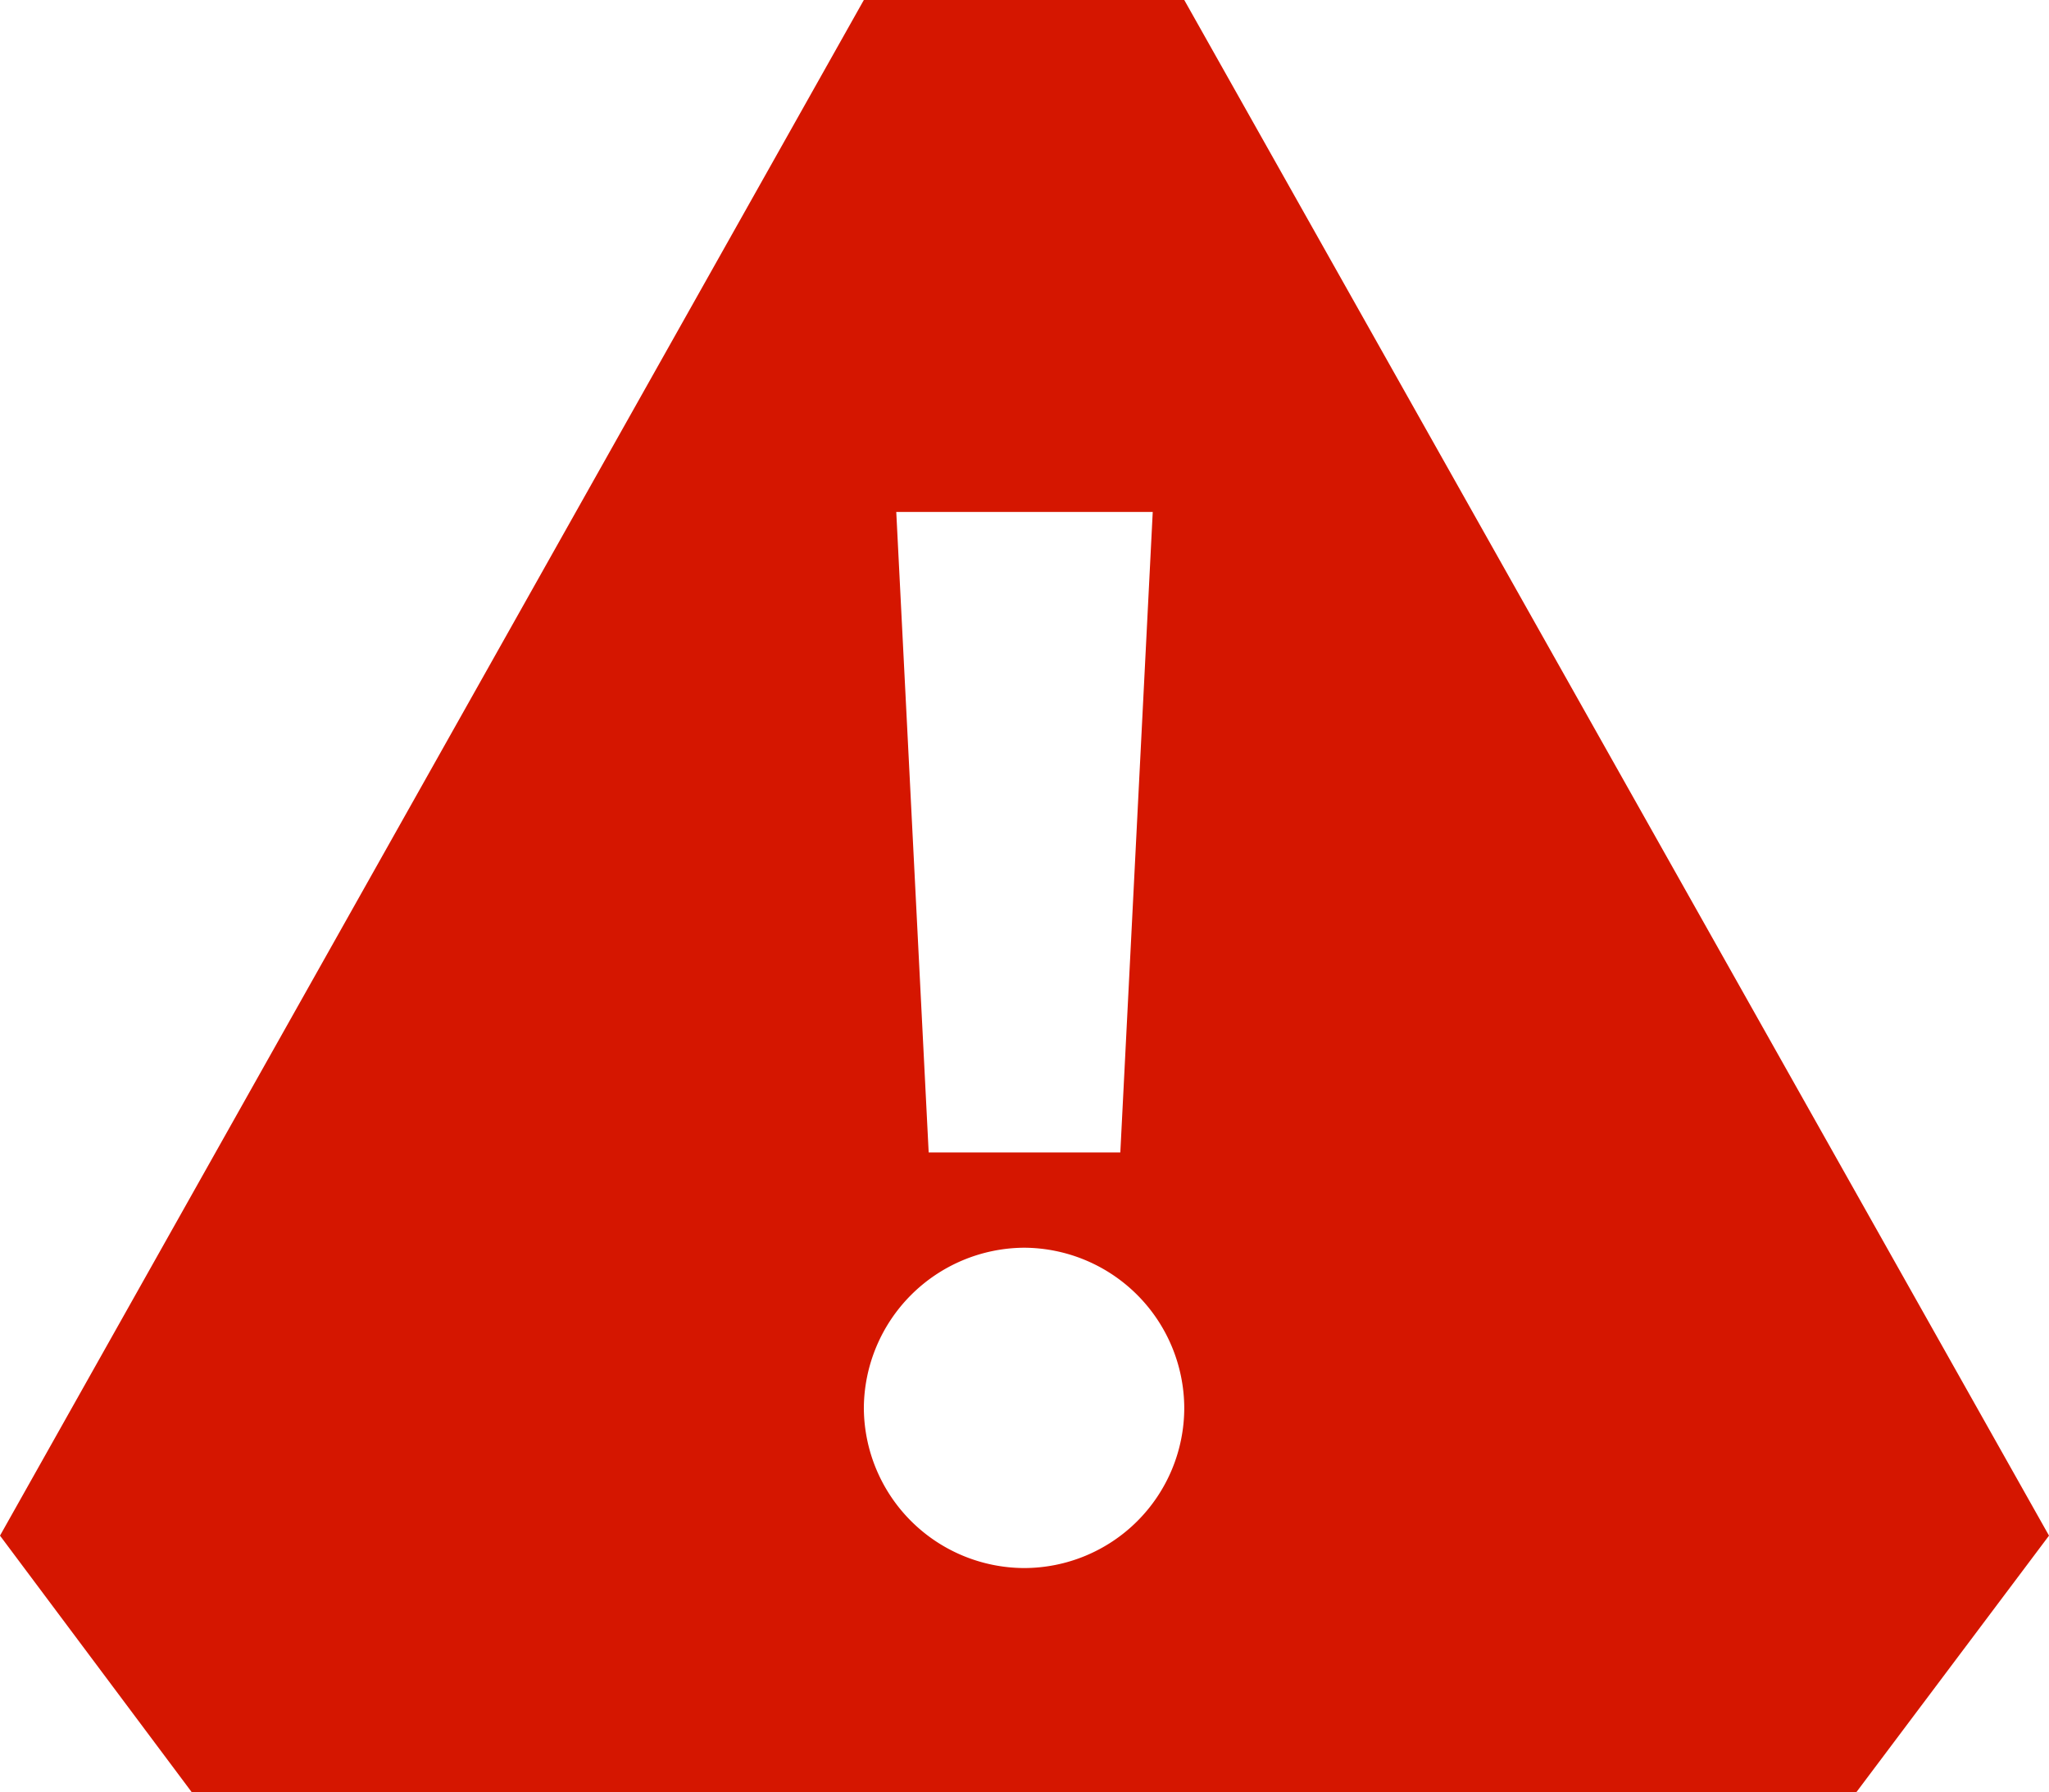 <svg xmlns="http://www.w3.org/2000/svg" width="13.717" height="12" viewBox="0 0 13.717 12">
  <path id="Path_499" data-name="Path 499" d="M7.928-2.572A1.073,1.073,0,0,1,6.855-1.5,1.077,1.077,0,0,1,5.783-2.572,1.08,1.08,0,0,1,6.855-3.645,1.077,1.077,0,0,1,7.928-2.572ZM7.5-4.283H6.217L6-8.572H7.717ZM7.928-12H5.783L0-1.717,1.283,0H12.428l1.289-1.717Z" transform="translate(0 12)" fill="#d51600"/>
</svg>
